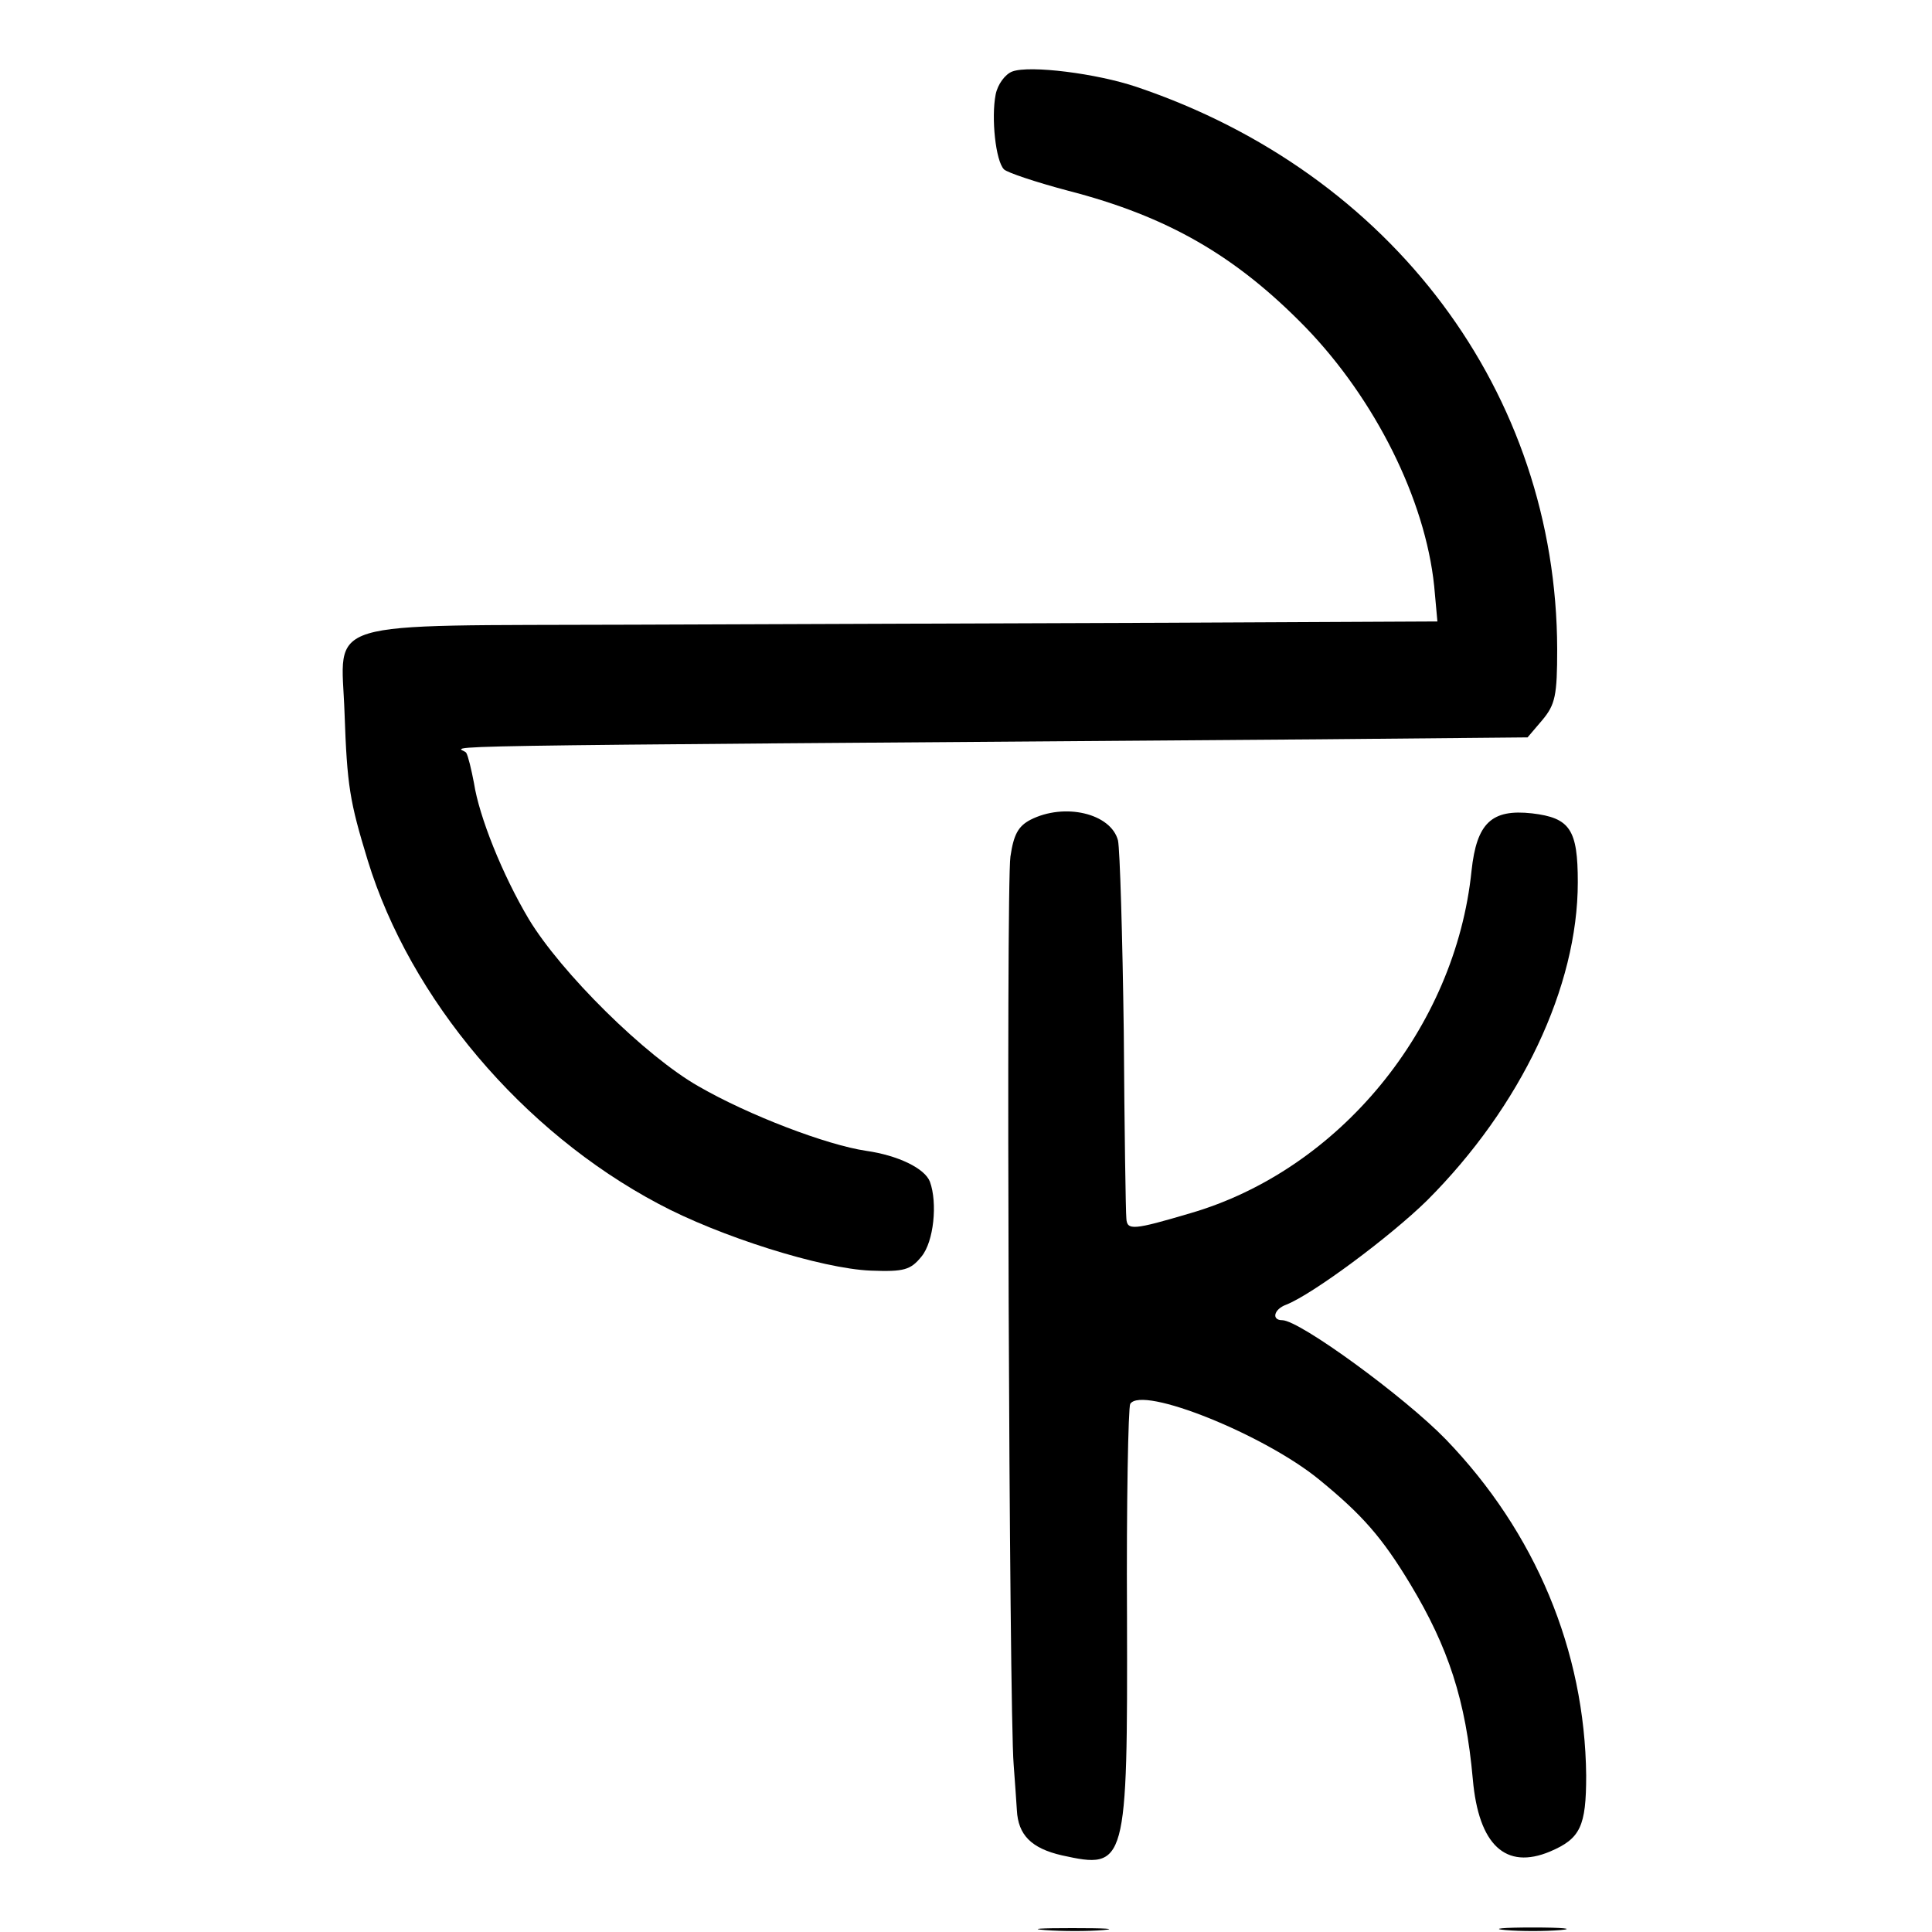 <?xml version="1.0" standalone="no"?>
<!DOCTYPE svg PUBLIC "-//W3C//DTD SVG 20010904//EN"
 "http://www.w3.org/TR/2001/REC-SVG-20010904/DTD/svg10.dtd">
<svg version="1.0" xmlns="http://www.w3.org/2000/svg"
 width="300pt" height="300pt" viewBox="0 0 300 300"
 preserveAspectRatio="xMidYMid meet">
<g transform="translate(0,300) scale(0.1,-0.1)"
fill="#000000" stroke="none">
<path d="M1572 2889 c-11 -4 -23 -20 -26 -36 -7 -36 0 -103 13 -116 5 -5 50
-20 99 -33 155 -40 261 -101 370 -213 107 -111 185 -266 199 -401 l5 -55 -418
-2 c-231 -1 -604 -2 -830 -3 -495 -2 -454 11 -449 -137 4 -114 8 -137 36 -229
66 -215 240 -421 451 -533 95 -51 254 -101 330 -104 52 -2 62 1 79 22 19 23
25 83 13 116 -8 21 -50 41 -99 48 -61 9 -182 55 -260 100 -83 47 -214 177
-264 260 -41 69 -77 159 -85 211 -4 21 -9 42 -12 47 -7 12 -165 10 1324 21
l324 3 23 27 c20 24 23 38 23 110 -1 398 -256 739 -653 873 -62 21 -166 34
-193 24z"/>
<path d="M1600 1727 c-19 -10 -26 -23 -31 -57 -7 -46 -2 -1330 5 -1410 2 -25
4 -57 5 -71 2 -38 22 -59 70 -70 100 -22 102 -17 101 372 -1 176 2 324 5 329
18 29 209 -48 294 -118 66 -54 97 -89 141 -162 59 -98 86 -180 97 -303 9 -102
51 -141 120 -112 47 20 56 39 56 118 -2 194 -79 378 -218 522 -64 66 -227 185
-254 185 -17 0 -13 17 6 24 41 16 162 106 219 162 146 146 234 332 234 494 0
82 -12 100 -71 107 -63 7 -86 -15 -94 -89 -25 -245 -206 -465 -437 -532 -88
-26 -98 -27 -99 -8 -1 9 -3 139 -4 289 -2 150 -6 284 -9 298 -11 42 -83 59
-136 32z"/>
<path d="M1623 3 c26 -2 67 -2 90 0 23 2 2 3 -48 3 -49 0 -68 -1 -42 -3z"/>
<path d="M2338 3 c23 -2 61 -2 85 0 23 2 4 4 -43 4 -47 0 -66 -2 -42 -4z"/>
</g>
</svg>
